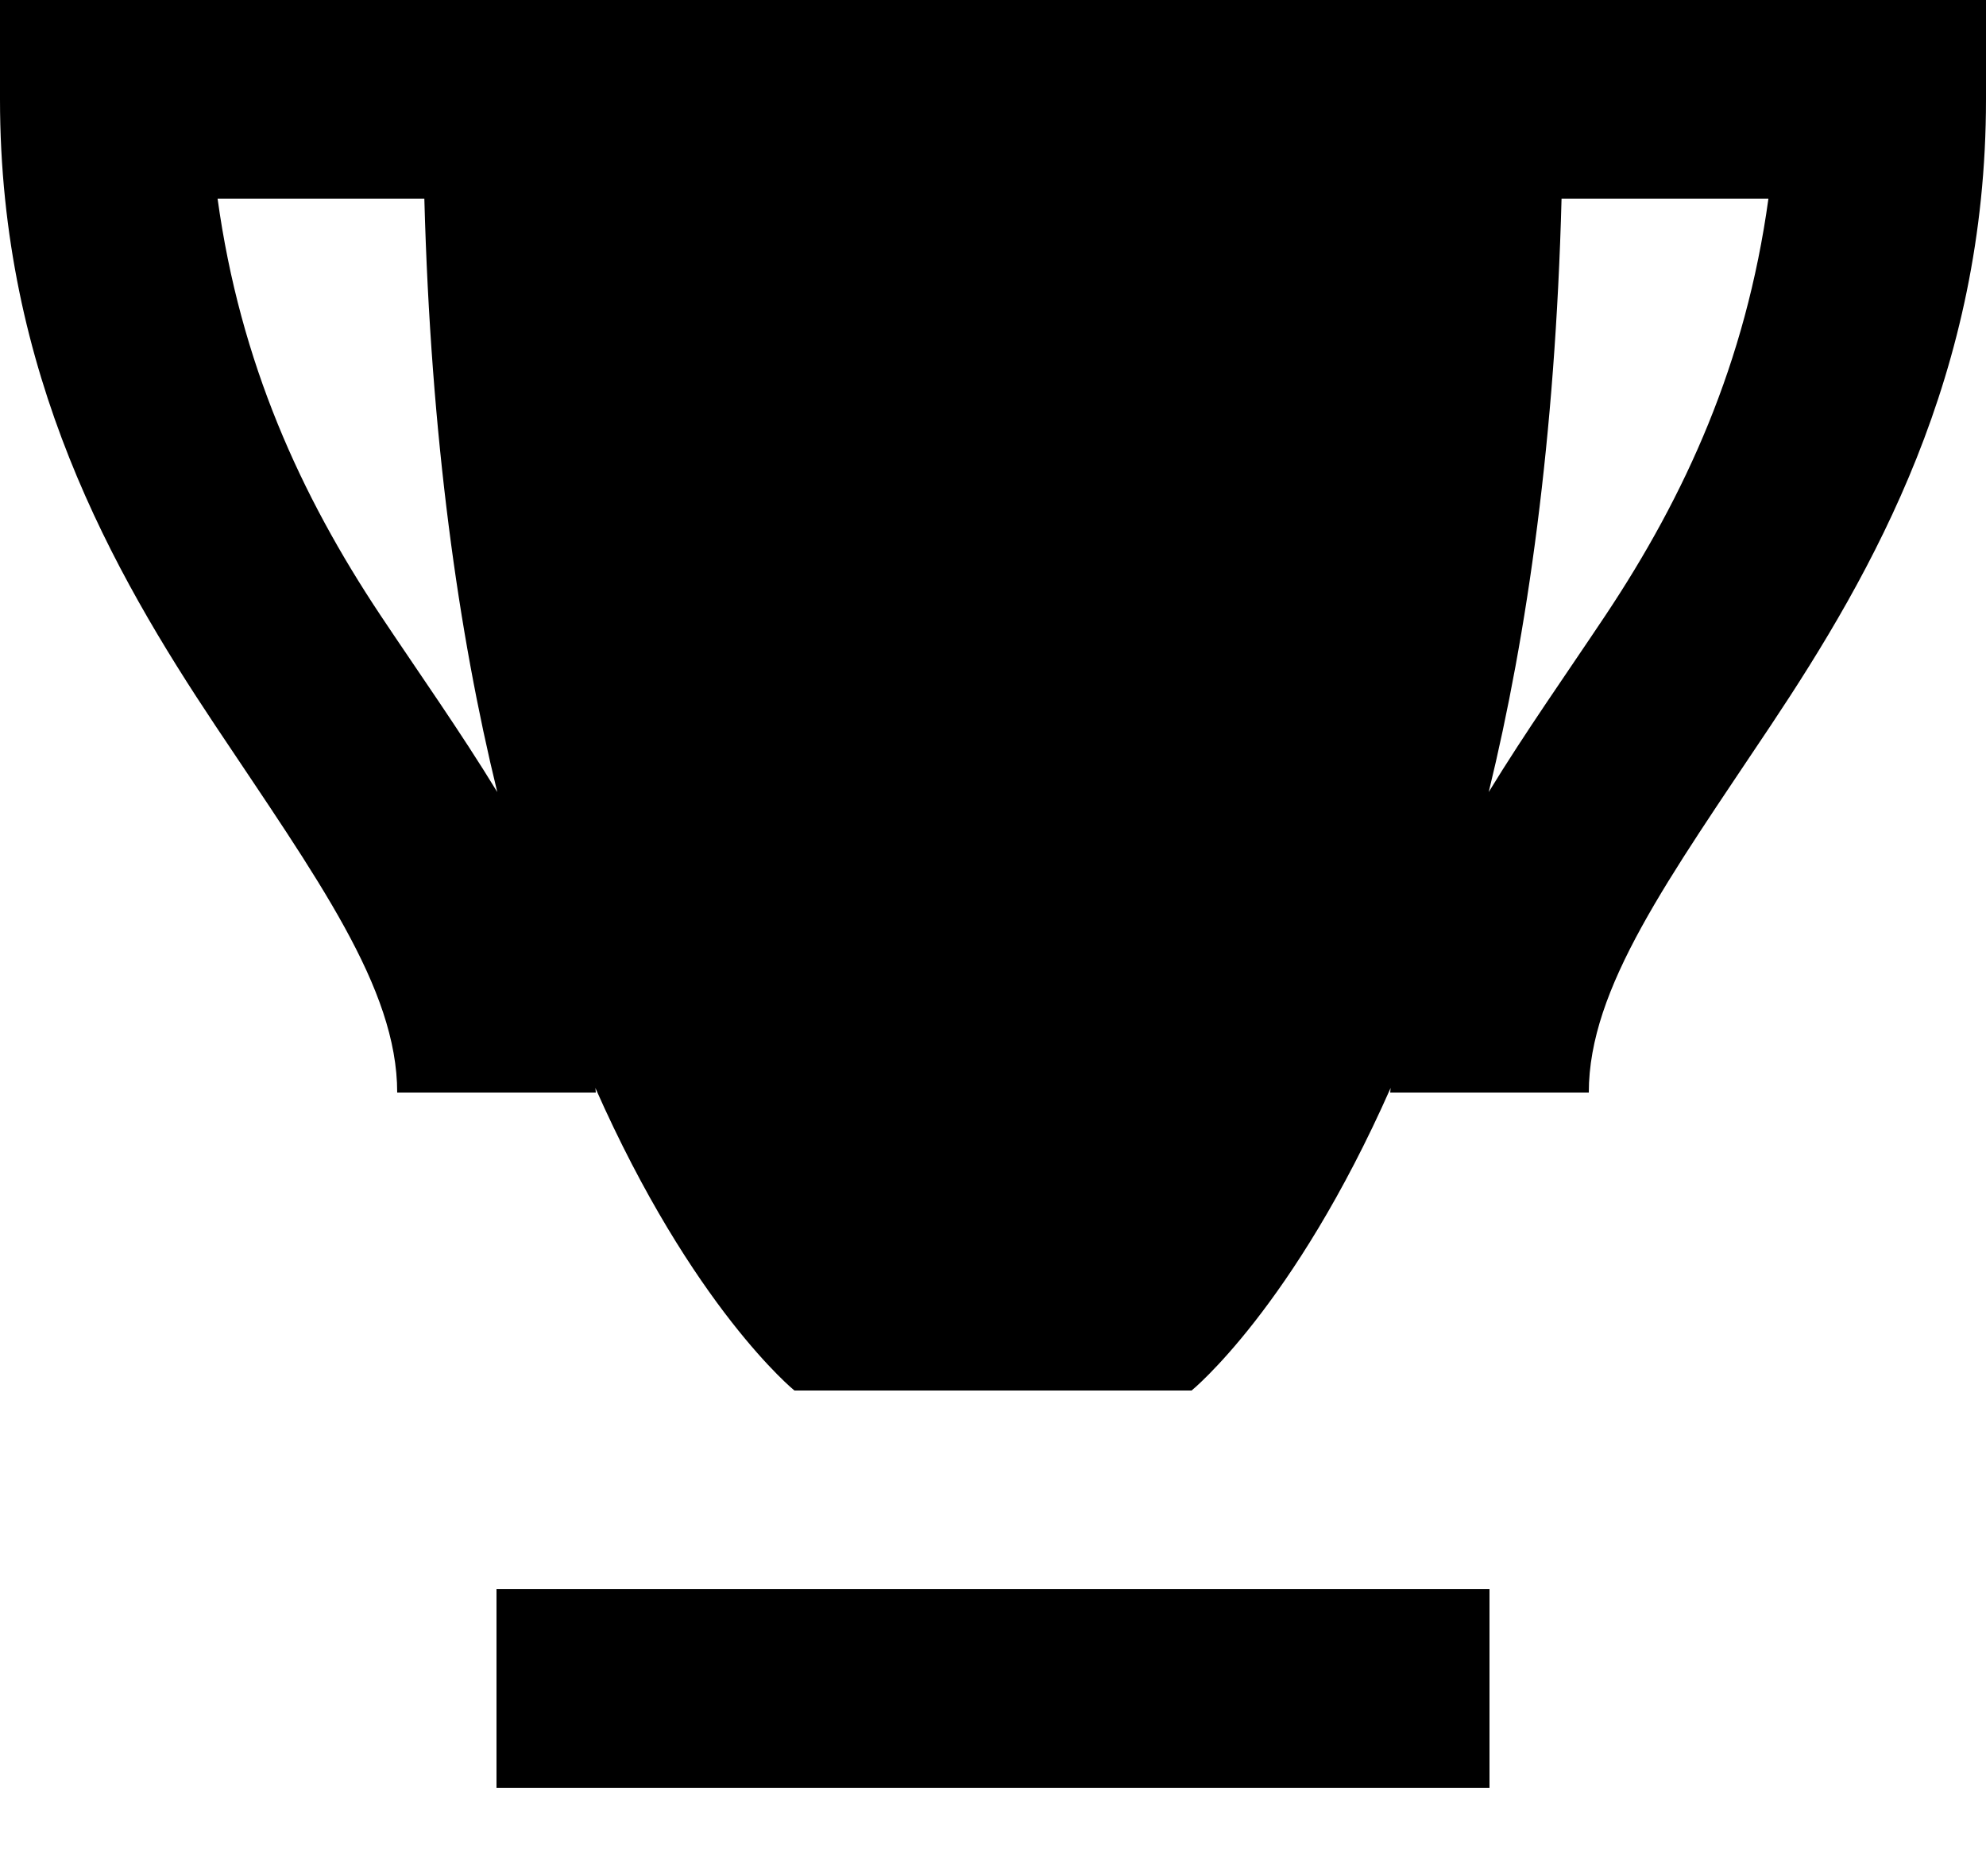 <svg xmlns="http://www.w3.org/2000/svg" width="18" class="mb-2 svg-four" height="17" viewBox="0 0 18 17">
                <path d="M0 0v.9c0 2.49 1.026 4.286 1.951 5.674C2.877 7.963 3.6 8.95 3.6 9.9h1.8c0-.015-.003-.028-.004-.042C6.277 11.85 7.2 12.6 7.2 12.6h3.6s.923-.75 1.804-2.742c0 .014-.004.027-.004.042h1.8c0-.95.723-1.937 1.649-3.326C16.974 5.186 18 3.39 18 .9V0H0zm1.972 1.8h1.874c.058 2.167.31 3.942.661 5.377-.334-.547-.706-1.073-1.058-1.601C2.726 4.49 2.177 3.289 1.972 1.8zm12.182 0h1.874c-.205 1.49-.754 2.691-1.477 3.776-.352.528-.724 1.054-1.058 1.601.35-1.435.603-3.21.66-5.377zM4.5 14.4v1.8h9v-1.8h-9z"></path>
              </svg>